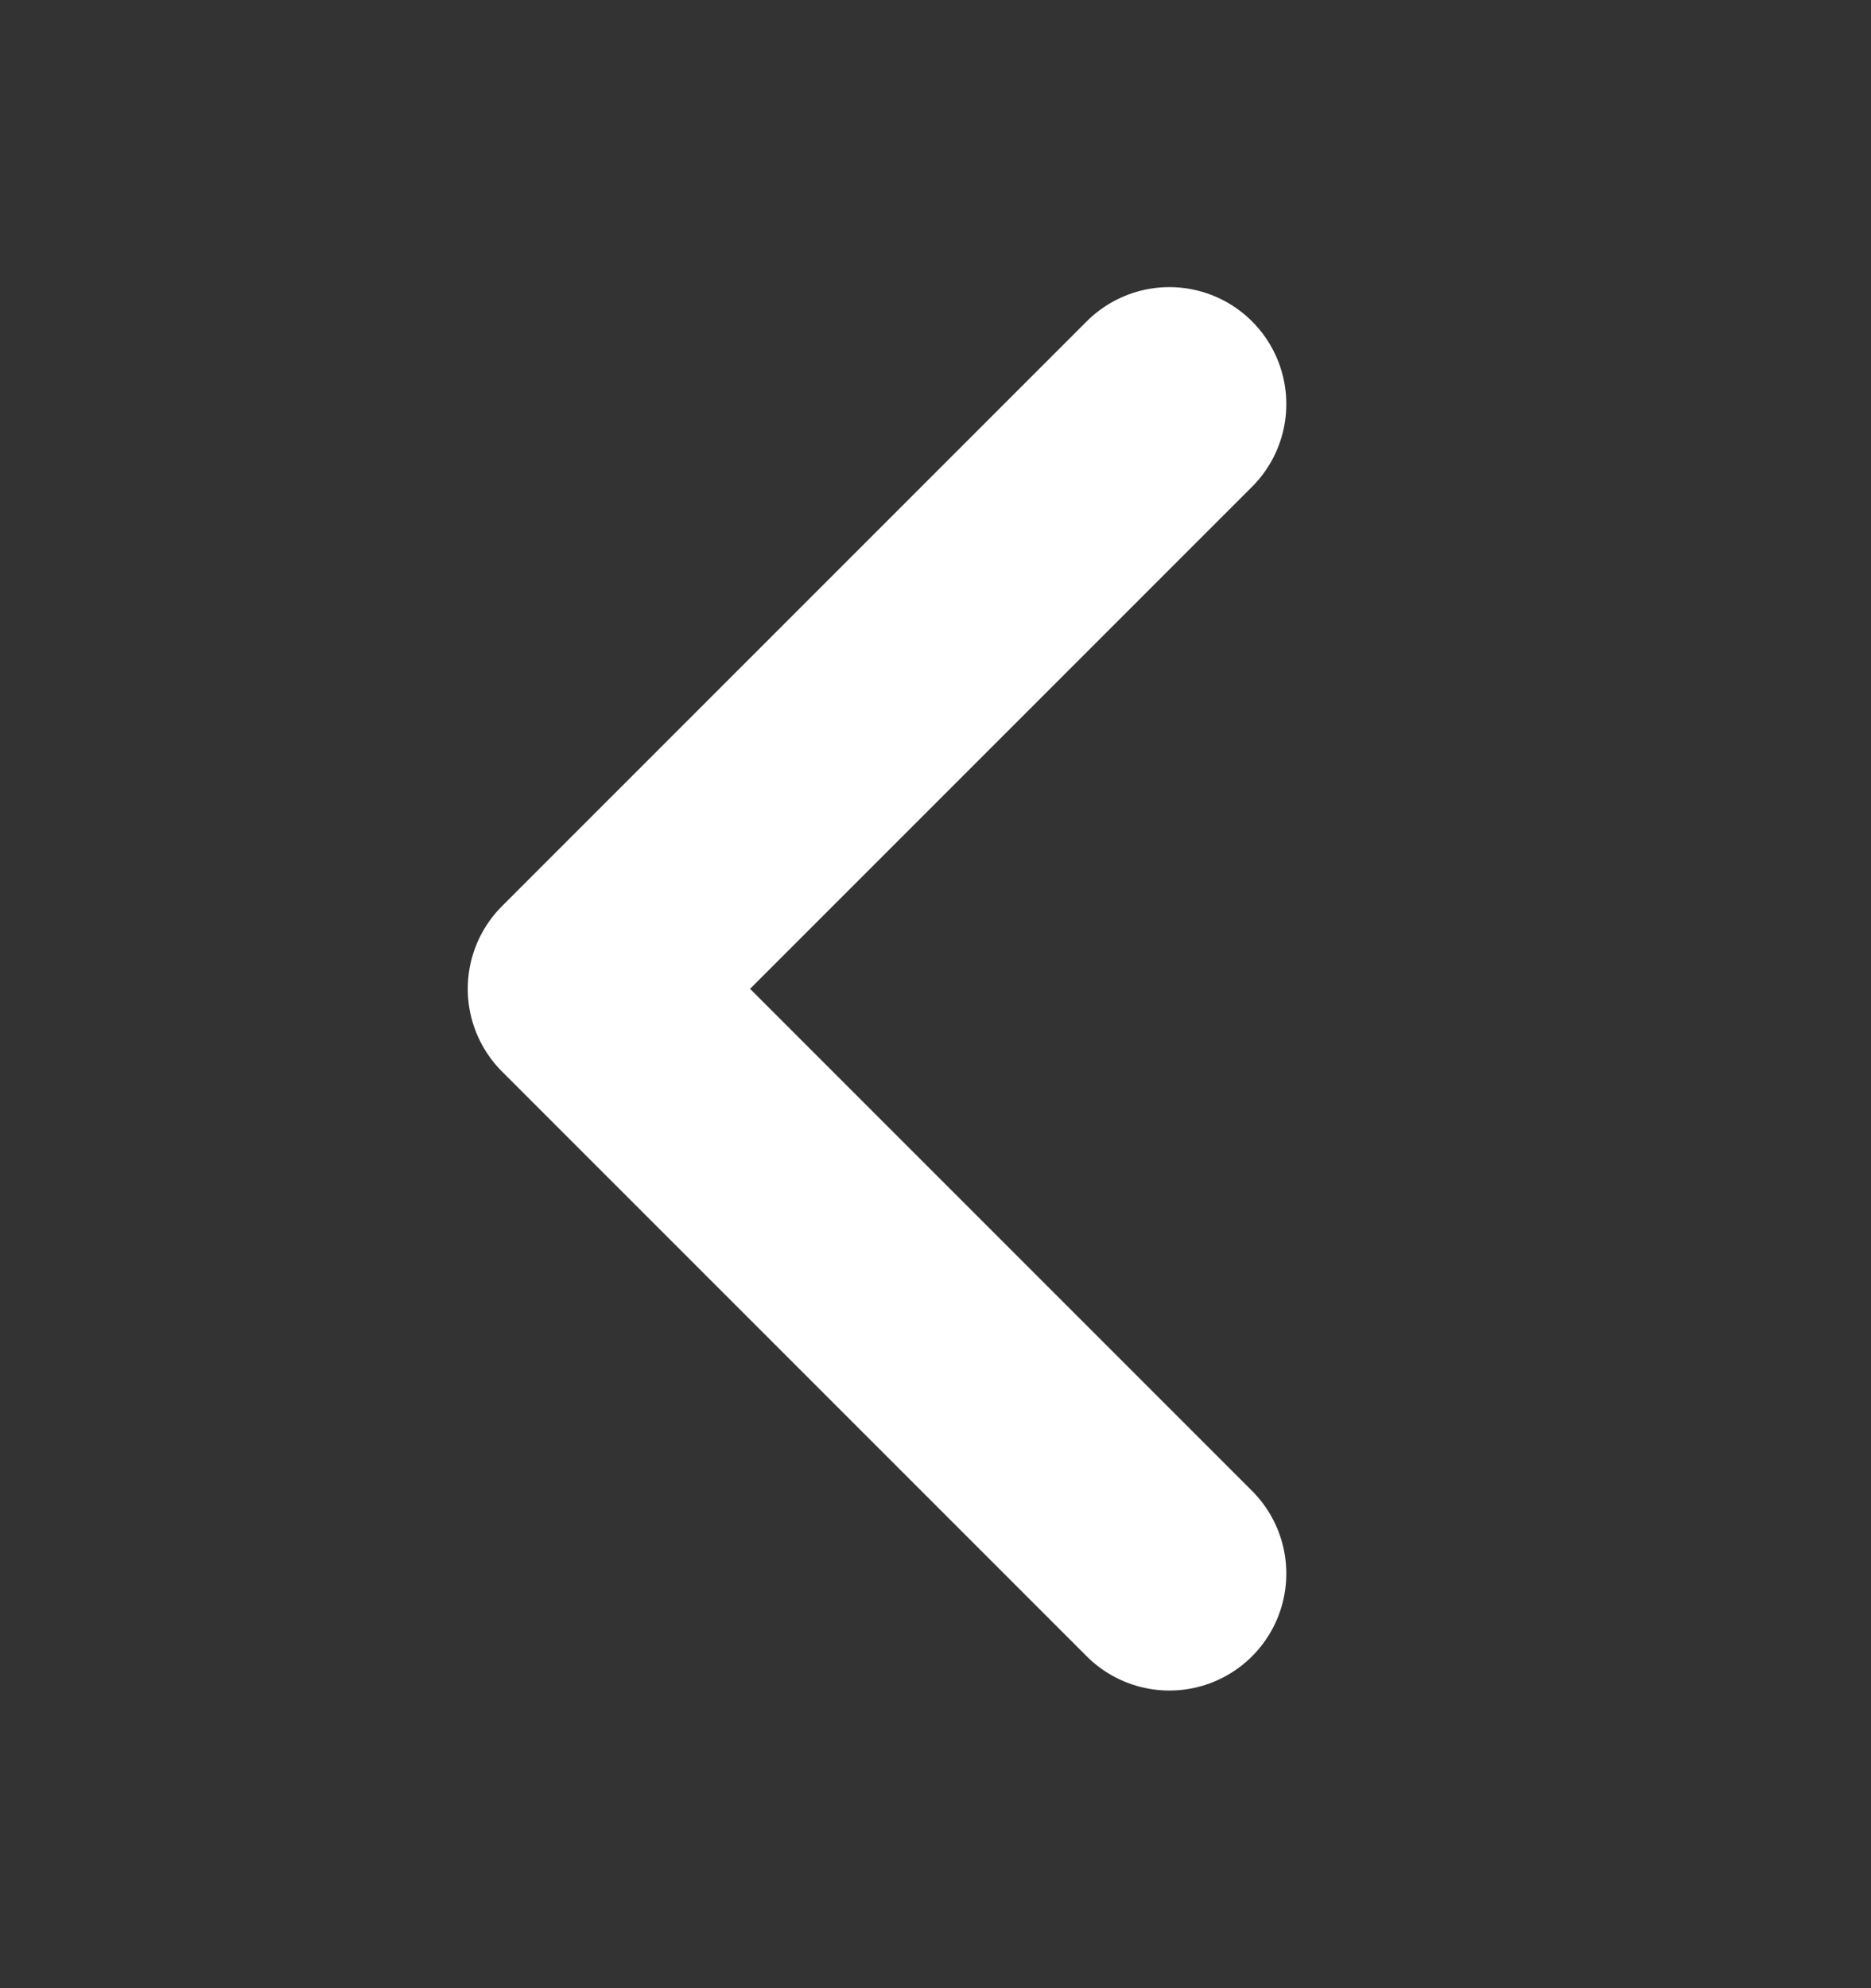<svg width="16" height="17" viewBox="0 0 16 17" xmlns="http://www.w3.org/2000/svg">
    <rect x="0" y="0" width="16" height="17" fill="#333333" stroke="none"/>
    <g fill="none" fill-rule="evenodd">
        <path d="M16 16.455H0v-16h16z"/>
        <path stroke="#FFF" stroke-width="2" stroke-linecap="round" stroke-linejoin="round" d="m10 13.455-5-5 5-5"/>
    </g>
</svg>
